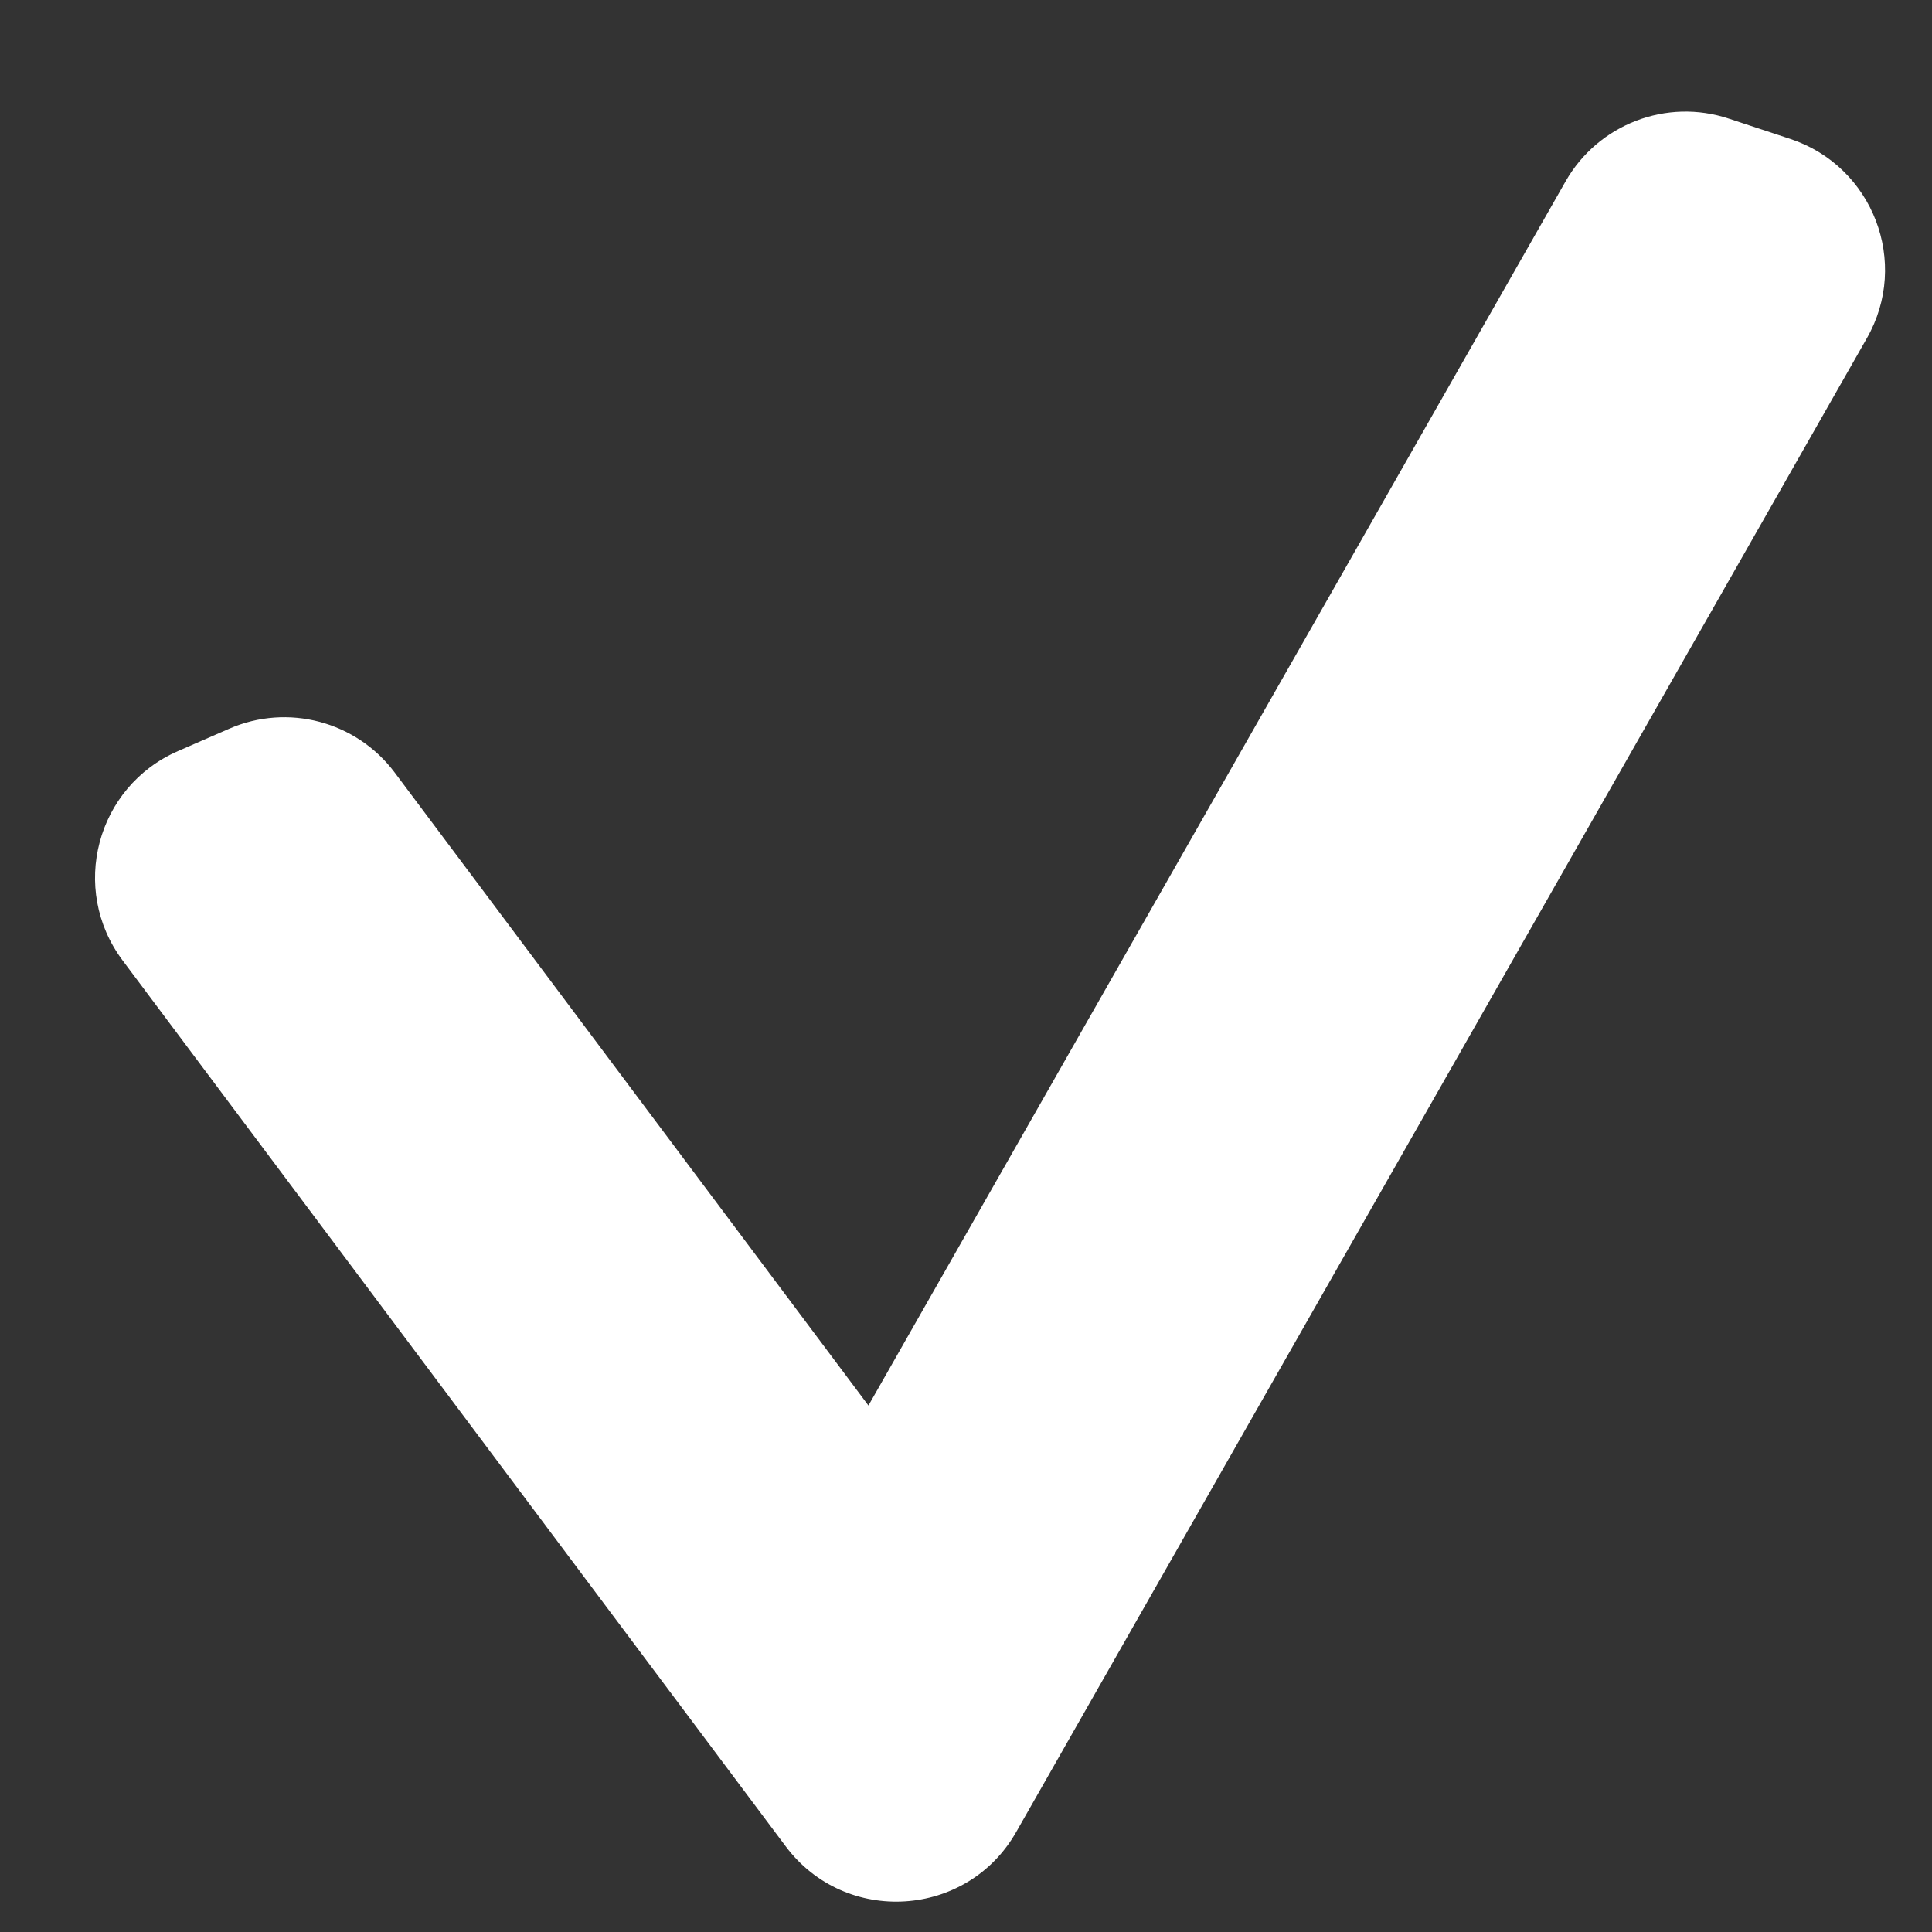 <svg width="14" height="14" viewBox="0 0 14 14" fill="none" xmlns="http://www.w3.org/2000/svg">
<rect x="0" y="0" width="14" height="14" fill="#333333" stroke="none"/>
<path fill-rule="evenodd" clip-rule="evenodd" d="M12.974 1.007C13.573 1.206 13.841 1.903 13.528 2.451L7.364 13.275C7.008 13.901 6.126 13.956 5.694 13.38L0.888 6.959C0.502 6.442 0.698 5.701 1.289 5.443L1.66 5.281C2.085 5.095 2.582 5.227 2.86 5.598L6.293 10.185L11.345 1.314C11.581 0.9 12.077 0.709 12.529 0.86L12.974 1.007Z" fill="white"/>
</svg>
